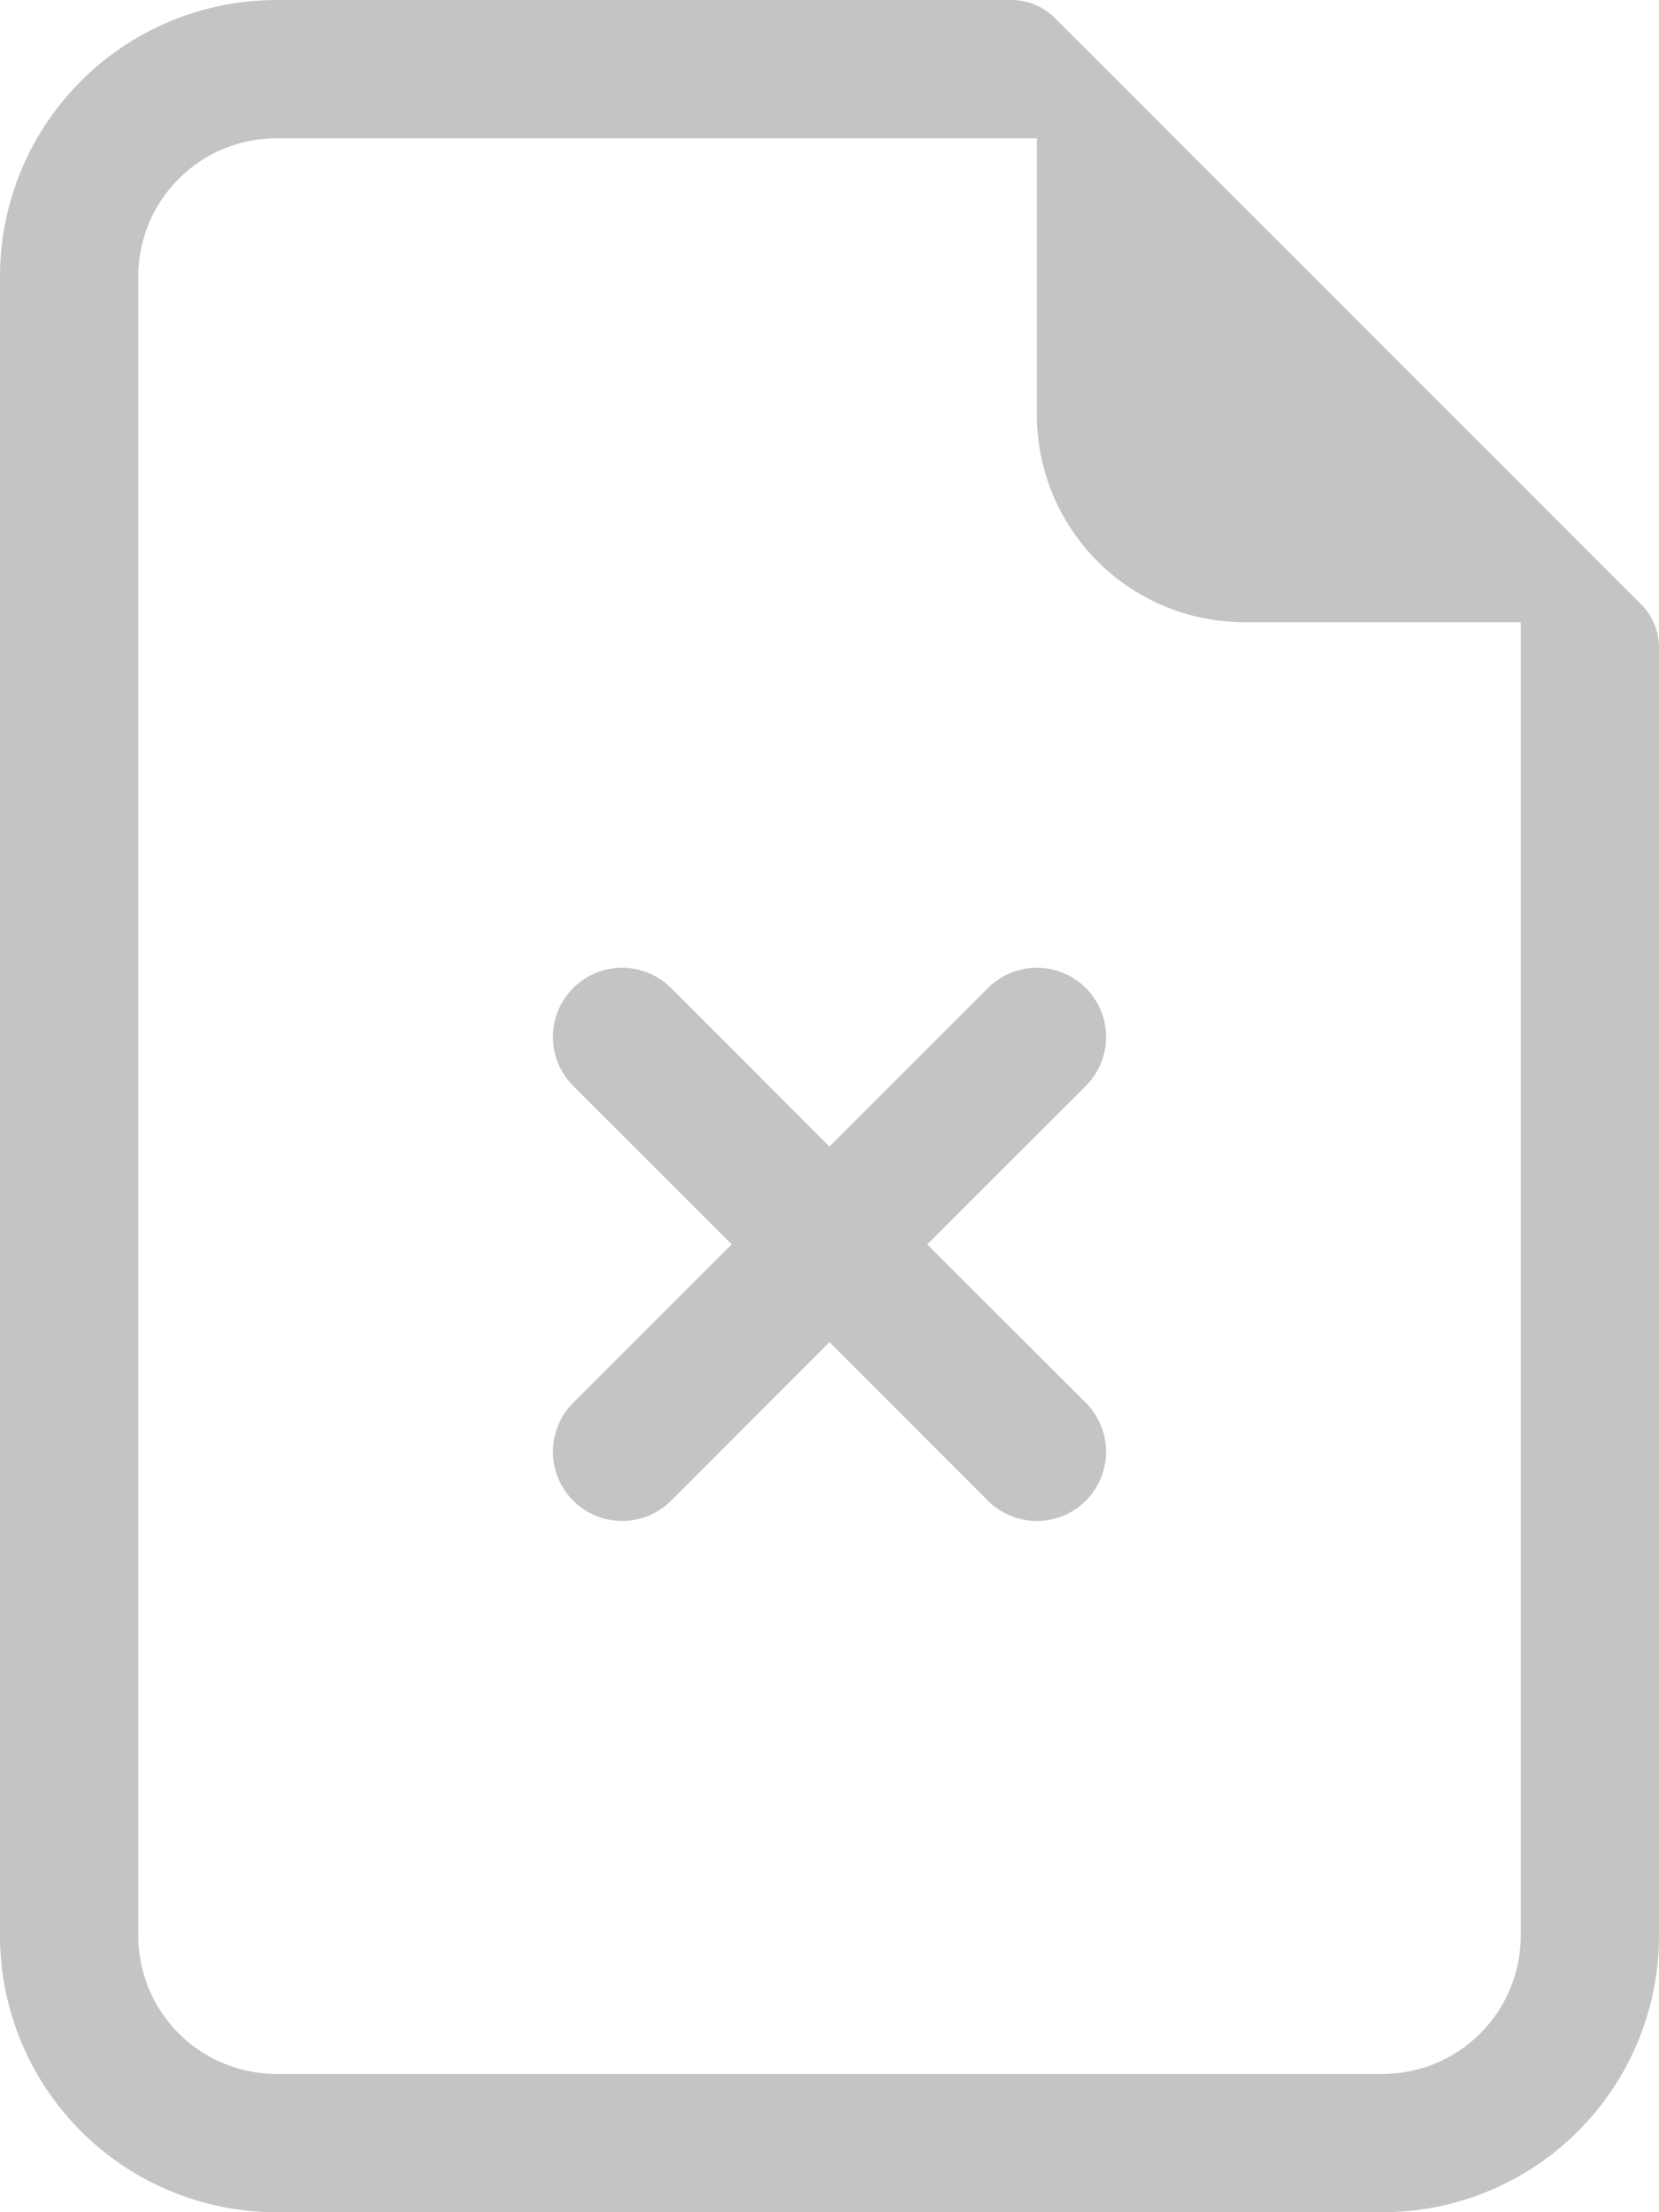 <svg width="54" height="72" viewBox="0 0 54 72" fill="none" xmlns="http://www.w3.org/2000/svg">
<path d="M21.843 32.157C21.634 31.948 21.385 31.782 21.112 31.669C20.839 31.555 20.546 31.497 20.25 31.497C19.954 31.497 19.661 31.555 19.388 31.669C19.114 31.782 18.866 31.948 18.657 32.157C18.448 32.366 18.282 32.614 18.169 32.888C18.055 33.161 17.997 33.454 17.997 33.75C17.997 34.046 18.055 34.339 18.169 34.612C18.282 34.885 18.448 35.134 18.657 35.343L23.818 40.5L18.657 45.657C18.234 46.079 17.997 46.652 17.997 47.25C17.997 47.847 18.234 48.42 18.657 48.843C19.079 49.265 19.652 49.503 20.25 49.503C20.847 49.503 21.42 49.265 21.843 48.843L27 43.681L32.157 48.843C32.579 49.265 33.152 49.503 33.75 49.503C34.347 49.503 34.92 49.265 35.343 48.843C35.765 48.42 36.003 47.847 36.003 47.25C36.003 46.652 35.765 46.079 35.343 45.657L30.181 40.5L35.343 35.343C35.765 34.92 36.003 34.347 36.003 33.75C36.003 33.152 35.765 32.579 35.343 32.157C34.92 31.734 34.347 31.497 33.75 31.497C33.152 31.497 32.579 31.734 32.157 32.157L27 37.318L21.843 32.157Z" fill="#C4C4C4"/>
<path d="M54 63V21.078C54 20.548 53.789 20.039 53.414 19.664L34.336 0.586C33.961 0.211 33.452 0 32.922 0H9C6.613 0 4.324 0.948 2.636 2.636C0.948 4.324 0 6.613 0 9V63C0 65.387 0.948 67.676 2.636 69.364C4.324 71.052 6.613 72 9 72H45C47.387 72 49.676 71.052 51.364 69.364C53.052 67.676 54 65.387 54 63ZM33.75 13.5C33.75 15.29 34.461 17.007 35.727 18.273C36.993 19.539 38.71 20.25 40.5 20.25H49.5V63C49.5 64.194 49.026 65.338 48.182 66.182C47.338 67.026 46.194 67.5 45 67.5H9C7.807 67.5 6.662 67.026 5.818 66.182C4.974 65.338 4.5 64.194 4.5 63V9C4.5 7.807 4.974 6.662 5.818 5.818C6.662 4.974 7.807 4.5 9 4.5H33.75V13.5Z" fill="#C4C4C4"/>
</svg>
